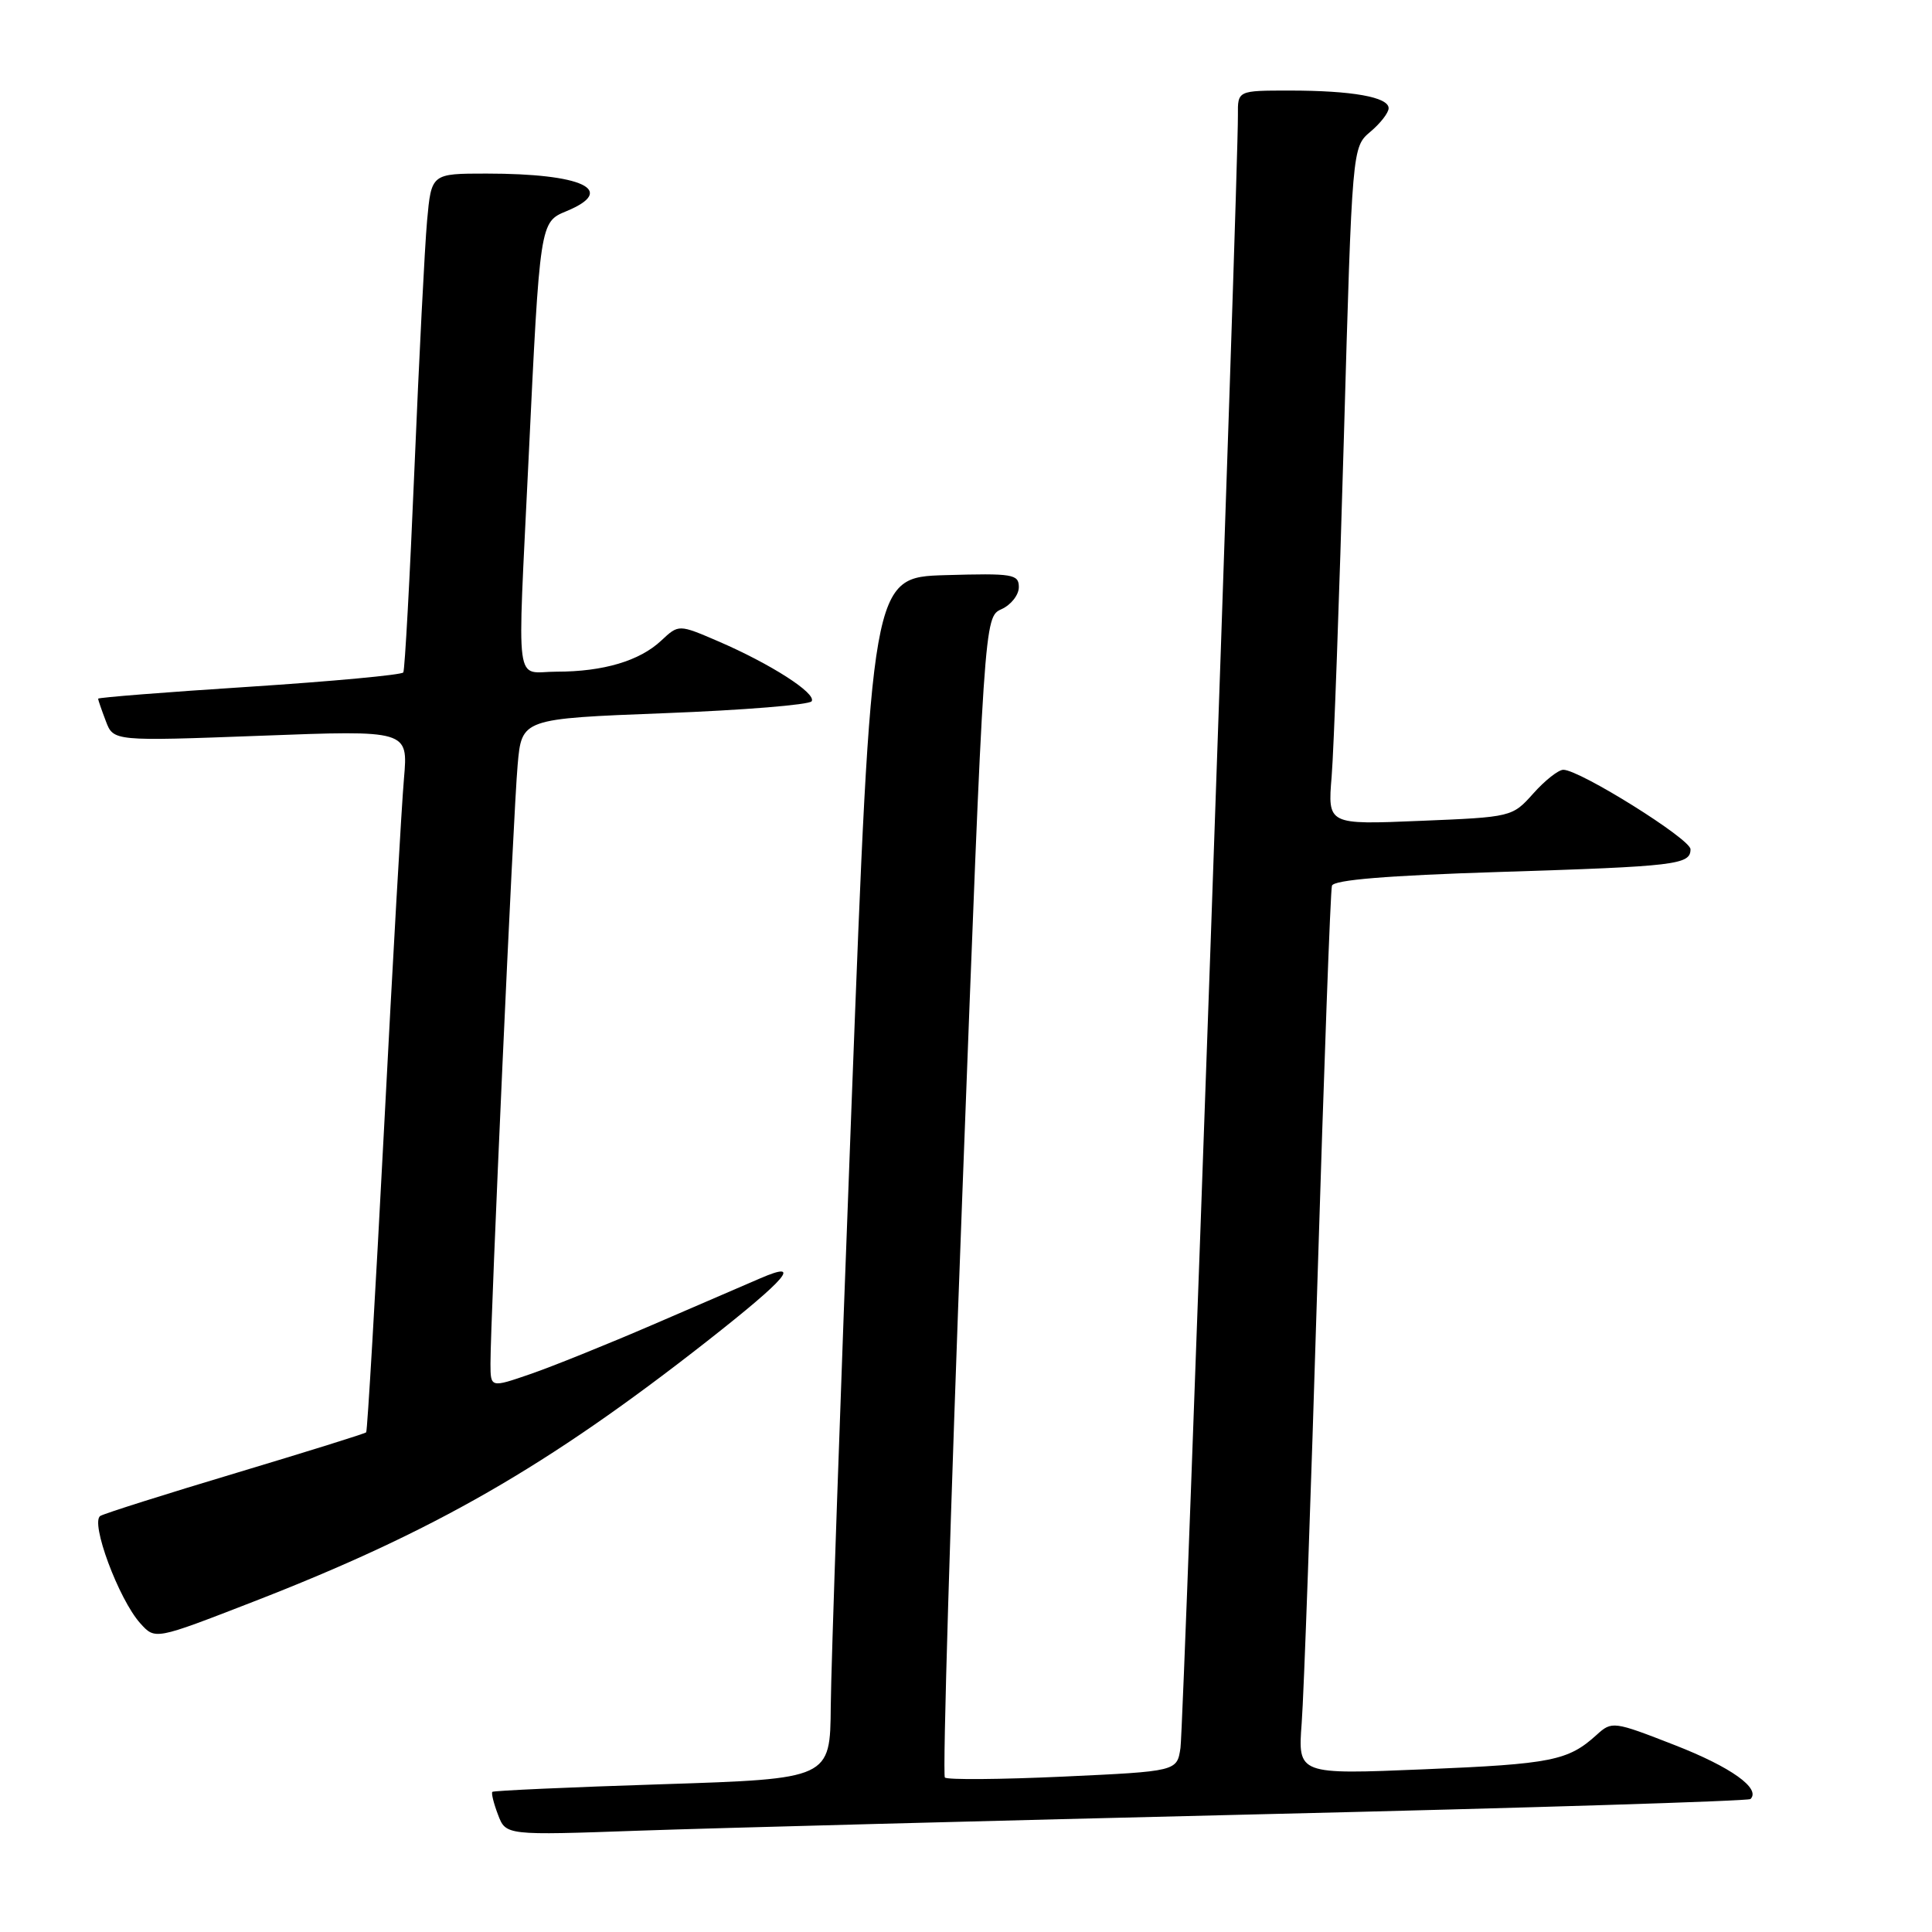 <?xml version="1.0" encoding="UTF-8" standalone="no"?>
<!DOCTYPE svg PUBLIC "-//W3C//DTD SVG 1.1//EN" "http://www.w3.org/Graphics/SVG/1.1/DTD/svg11.dtd" >
<svg xmlns="http://www.w3.org/2000/svg" xmlns:xlink="http://www.w3.org/1999/xlink" version="1.1" viewBox="0 0 256 256">
 <g >
 <path fill="currentColor"
d=" M 166.98 240.40 C 202.45 239.56 231.68 238.65 231.95 238.38 C 233.35 236.99 229.36 234.14 221.95 231.25 C 213.78 228.06 213.59 228.04 211.56 229.88 C 207.79 233.30 205.62 233.74 188.74 234.44 C 171.97 235.14 171.97 235.14 172.48 228.32 C 172.77 224.57 173.70 198.32 174.56 170.00 C 175.43 141.68 176.29 117.99 176.49 117.36 C 176.74 116.59 183.80 116.01 198.68 115.54 C 222.12 114.80 224.00 114.58 224.00 112.53 C 224.00 111.17 209.32 102.00 207.15 102.00 C 206.50 102.00 204.71 103.41 203.17 105.14 C 200.38 108.26 200.32 108.27 188.14 108.77 C 175.92 109.28 175.92 109.28 176.45 102.89 C 176.74 99.38 177.47 79.18 178.07 58.00 C 179.17 19.50 179.17 19.50 181.58 17.46 C 182.91 16.34 184.00 14.94 184.00 14.34 C 184.00 12.86 179.15 12.00 170.87 12.00 C 164.00 12.00 164.00 12.00 164.03 15.25 C 164.10 22.39 156.85 228.71 156.42 231.60 C 155.96 234.71 155.96 234.71 140.87 235.41 C 132.57 235.79 125.52 235.85 125.20 235.53 C 124.88 235.21 125.92 200.49 127.51 158.36 C 130.41 81.77 130.41 81.77 132.70 80.72 C 133.97 80.15 135.00 78.83 135.00 77.80 C 135.00 76.08 134.22 75.95 125.25 76.21 C 115.50 76.50 115.50 76.50 112.83 146.50 C 111.36 185.00 110.12 220.82 110.08 226.10 C 110.00 235.70 110.00 235.70 87.77 236.42 C 75.54 236.81 65.40 237.27 65.24 237.43 C 65.08 237.59 65.41 238.95 65.99 240.46 C 67.03 243.20 67.03 243.20 84.76 242.57 C 94.52 242.23 131.52 241.25 166.98 240.40 Z  M 33.50 212.26 C 57.45 202.97 72.52 194.32 93.71 177.70 C 104.33 169.36 106.38 166.95 100.75 169.38 C 98.96 170.15 92.55 172.92 86.50 175.53 C 80.45 178.14 73.14 181.09 70.25 182.08 C 65.00 183.89 65.00 183.89 64.99 180.70 C 64.98 174.91 68.02 107.63 68.59 101.36 C 69.13 95.23 69.13 95.23 88.08 94.50 C 98.50 94.10 107.26 93.39 107.55 92.92 C 108.20 91.87 102.12 87.97 95.16 84.97 C 89.93 82.72 89.93 82.72 87.62 84.88 C 84.76 87.57 79.95 89.00 73.76 89.00 C 68.12 89.00 68.54 92.16 70.03 61.00 C 71.54 29.43 71.54 29.43 75.06 27.98 C 81.83 25.17 77.20 23.00 64.45 23.00 C 57.16 23.00 57.16 23.00 56.59 29.25 C 56.28 32.69 55.53 47.42 54.92 62.00 C 54.31 76.58 53.64 88.77 53.44 89.10 C 53.23 89.43 44.05 90.28 33.03 91.00 C 22.02 91.71 13.00 92.42 13.00 92.58 C 13.00 92.74 13.46 94.07 14.02 95.54 C 15.03 98.22 15.03 98.22 34.56 97.49 C 54.08 96.75 54.08 96.75 53.53 103.13 C 53.22 106.63 52.03 127.50 50.89 149.50 C 49.74 171.50 48.68 189.63 48.52 189.79 C 48.37 189.96 40.65 192.36 31.37 195.15 C 22.09 197.93 13.96 200.50 13.31 200.86 C 11.90 201.63 15.73 211.93 18.59 215.10 C 20.57 217.29 20.51 217.30 33.50 212.26 Z "/>
</g>
</svg>